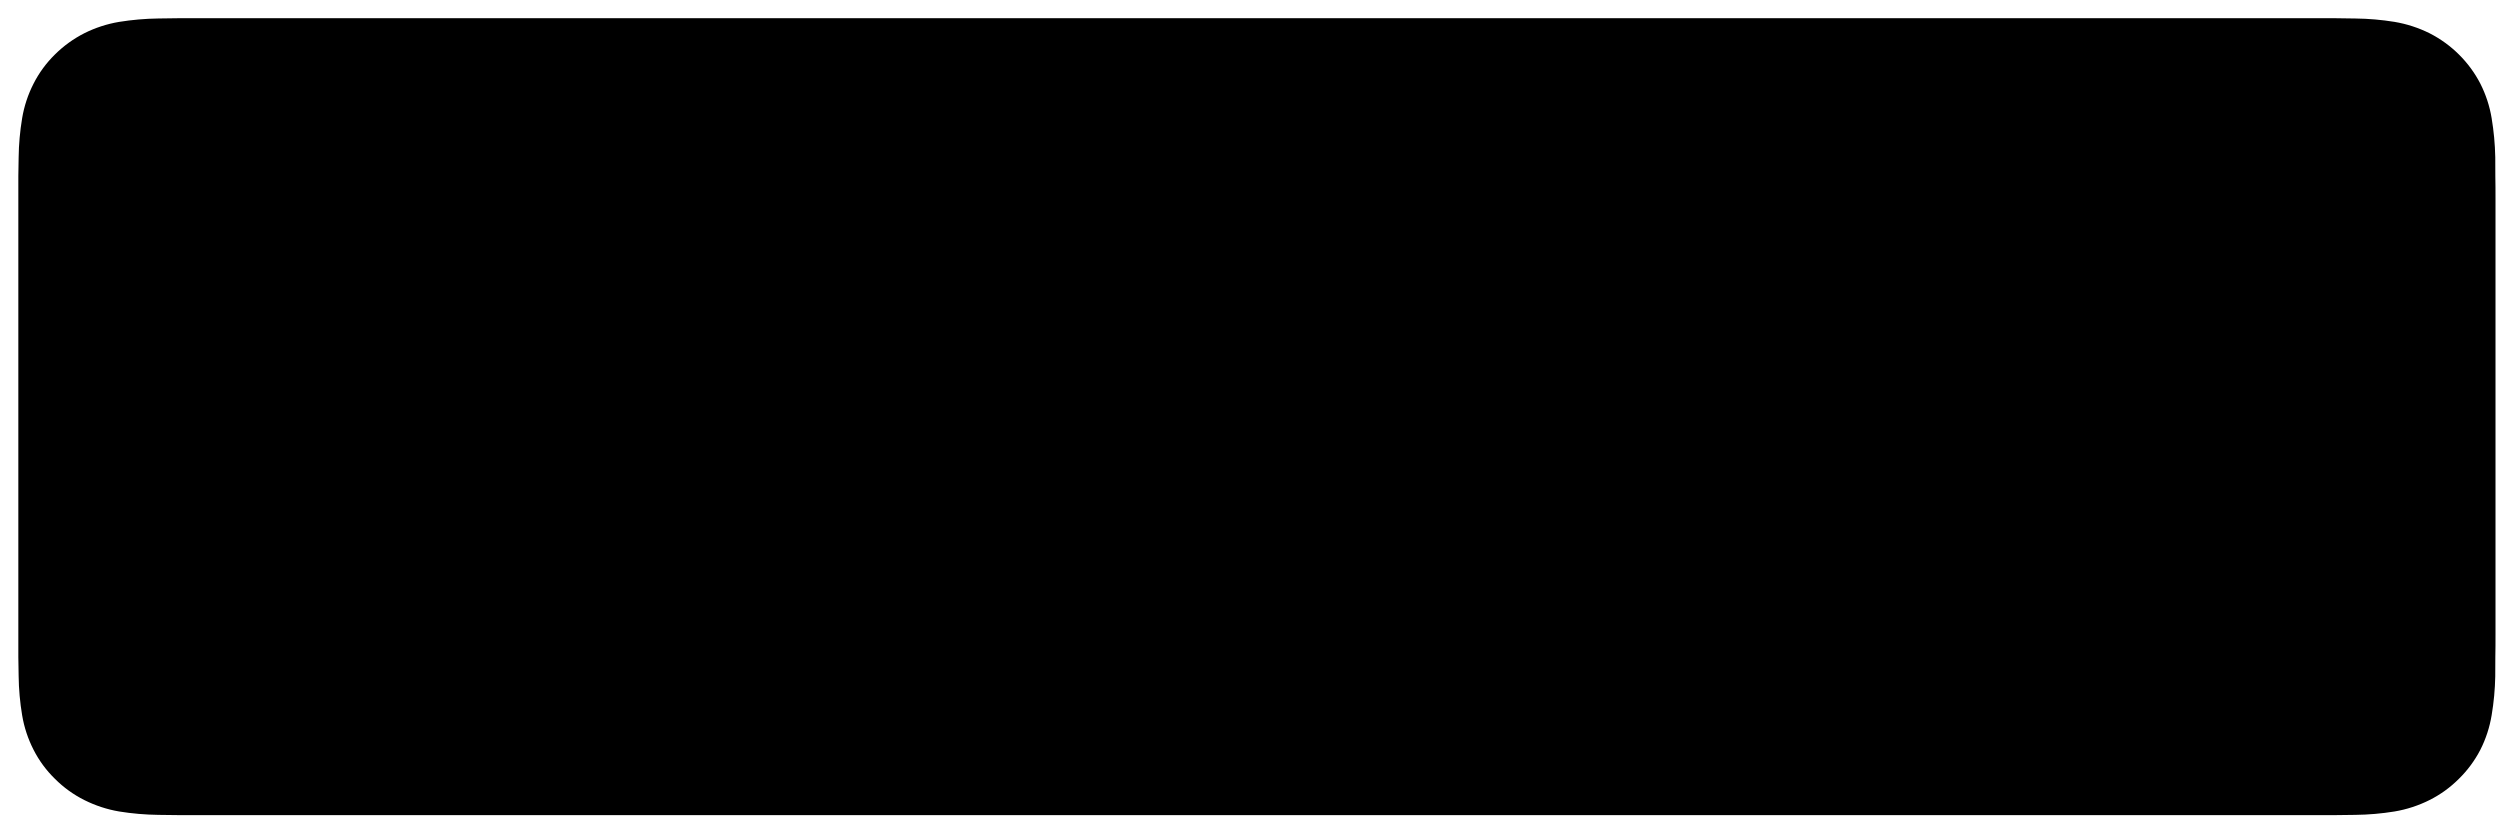 <svg width="120" height="40" viewBox="0 0 120 40" fill="none" xmlns="http://www.w3.org/2000/svg">
<path d="M8.515 39.125C8.208 39.125 7.908 39.121 7.604 39.114C6.972 39.106 6.342 39.052 5.719 38.951C5.138 38.852 4.575 38.667 4.048 38.403C3.527 38.142 3.051 37.798 2.64 37.387C2.222 36.98 1.874 36.508 1.611 35.99C1.344 35.469 1.159 34.91 1.063 34.333C0.959 33.713 0.903 33.086 0.895 32.458C0.889 32.247 0.88 31.545 0.88 31.545V8.444C0.88 8.444 0.889 7.753 0.895 7.55C0.903 6.923 0.959 6.297 1.062 5.678C1.158 5.099 1.343 4.539 1.61 4.016C1.873 3.498 2.219 3.026 2.634 2.618C3.048 2.206 3.525 1.861 4.048 1.595C4.573 1.332 5.135 1.149 5.715 1.051C6.34 0.95 6.972 0.895 7.606 0.887L8.516 0.875H112.143L113.064 0.888C113.692 0.895 114.318 0.95 114.938 1.05C115.524 1.149 116.092 1.334 116.623 1.598C117.669 2.133 118.521 2.979 119.058 4.018C119.321 4.538 119.503 5.094 119.598 5.667C119.702 6.291 119.761 6.922 119.773 7.554C119.776 7.838 119.776 8.142 119.776 8.444C119.784 8.819 119.784 9.176 119.784 9.536V30.465C119.784 30.828 119.784 31.183 119.776 31.54C119.776 31.865 119.776 32.163 119.772 32.47C119.76 33.091 119.703 33.711 119.6 34.323C119.505 34.904 119.322 35.468 119.055 35.993C118.789 36.506 118.444 36.973 118.031 37.379C117.619 37.793 117.143 38.138 116.62 38.401C116.09 38.667 115.523 38.853 114.938 38.951C114.315 39.052 113.685 39.107 113.053 39.114C112.758 39.121 112.449 39.125 112.148 39.125L111.055 39.127L8.515 39.125Z" fill="black"/>
</svg>
